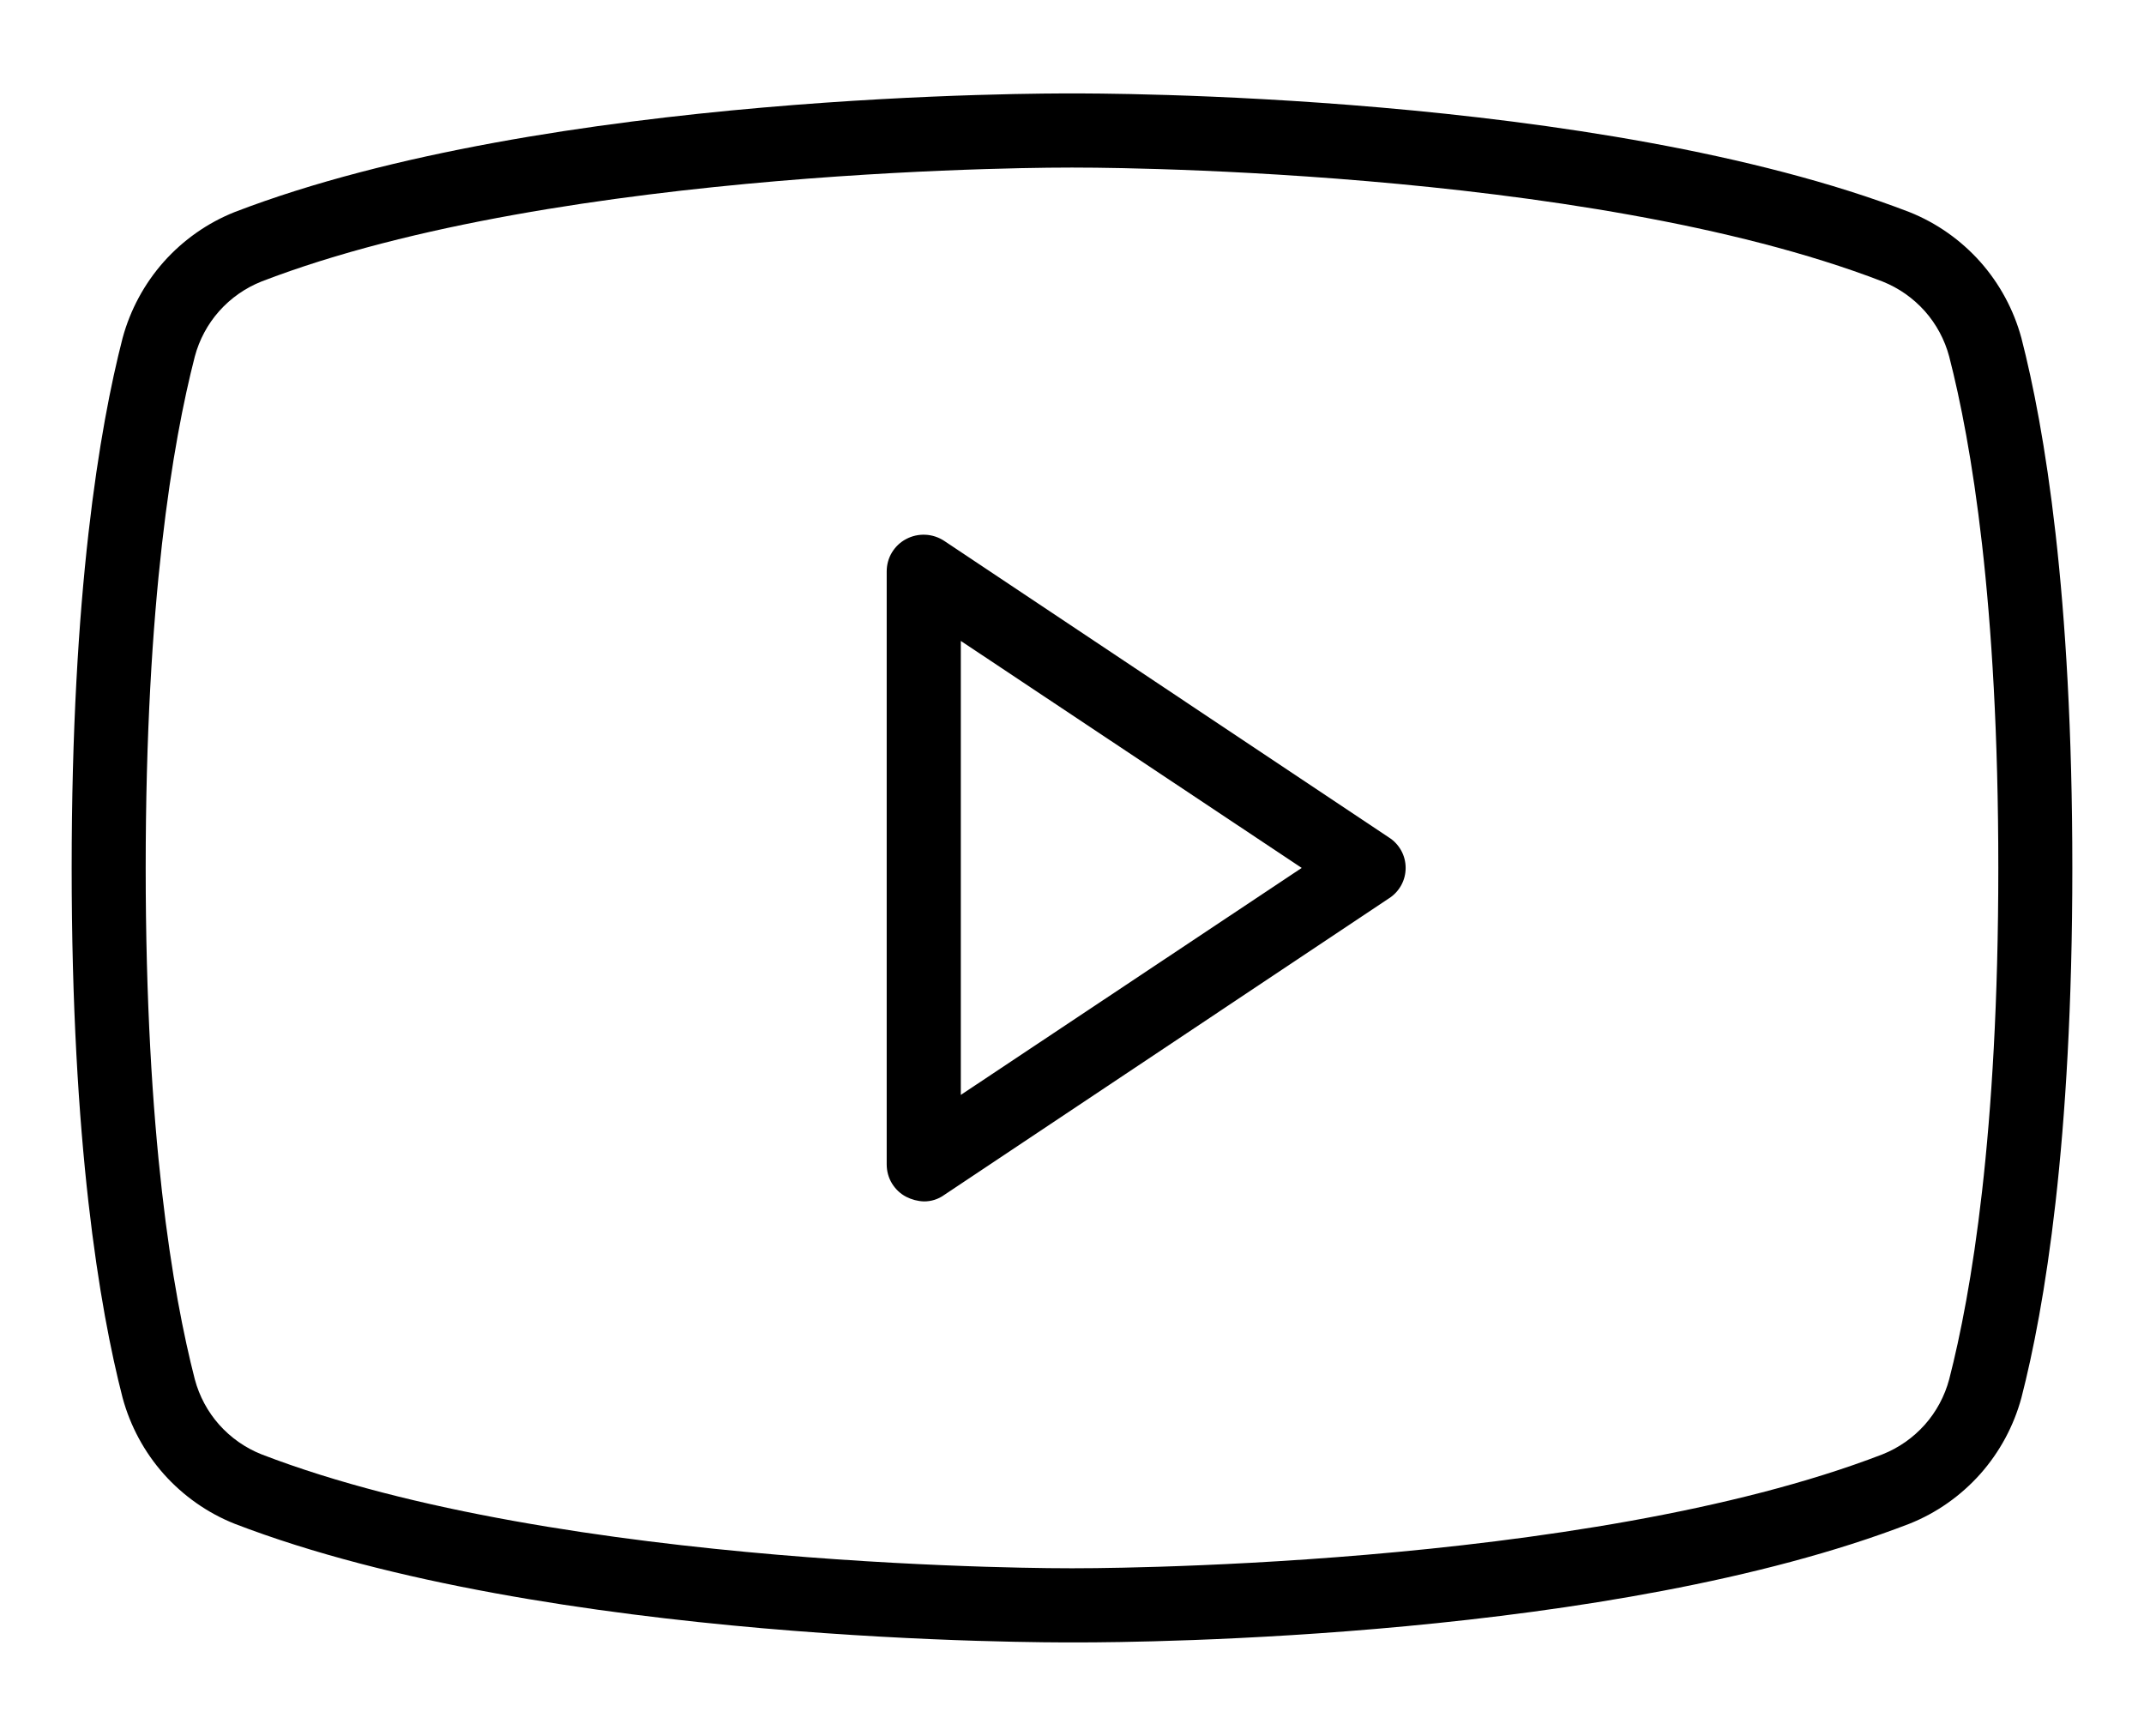 <svg width="21" height="17" viewBox="0 0 21 17" fill="none" xmlns="http://www.w3.org/2000/svg">
<path d="M13.603 8.201L9.248 5.297C9.193 5.261 9.13 5.24 9.064 5.237C8.999 5.234 8.934 5.248 8.876 5.279C8.818 5.309 8.77 5.355 8.736 5.411C8.702 5.467 8.685 5.531 8.685 5.597V11.403C8.685 11.469 8.702 11.533 8.736 11.589C8.77 11.645 8.818 11.691 8.876 11.721C8.929 11.748 8.988 11.764 9.048 11.766C9.12 11.767 9.19 11.745 9.248 11.703L13.603 8.799C13.653 8.768 13.695 8.723 13.724 8.671C13.753 8.619 13.768 8.56 13.768 8.5C13.768 8.44 13.753 8.381 13.724 8.329C13.695 8.277 13.653 8.232 13.603 8.201ZM9.411 10.723V6.277L12.75 8.5L9.411 10.723ZM19.799 3.31C19.724 3.034 19.586 2.778 19.396 2.564C19.205 2.35 18.968 2.183 18.702 2.077C15.635 0.897 10.709 0.915 10.5 0.915C10.291 0.915 5.365 0.897 2.298 2.077C2.032 2.183 1.795 2.35 1.604 2.564C1.414 2.778 1.276 3.034 1.201 3.31C0.974 4.191 0.702 5.805 0.702 8.5C0.702 11.194 0.974 12.809 1.201 13.69C1.276 13.966 1.414 14.222 1.604 14.436C1.795 14.65 2.032 14.817 2.298 14.923C5.365 16.103 10.291 16.085 10.5 16.085H10.563C11.19 16.085 15.789 16.048 18.702 14.923C18.968 14.817 19.205 14.65 19.396 14.436C19.586 14.222 19.724 13.966 19.799 13.69C20.026 12.809 20.298 11.194 20.298 8.5C20.298 5.805 20.026 4.191 19.799 3.31ZM19.092 13.508C19.048 13.673 18.966 13.826 18.853 13.953C18.739 14.081 18.597 14.18 18.439 14.243C15.499 15.377 10.554 15.359 10.5 15.359C10.446 15.359 5.501 15.377 2.561 14.243C2.403 14.18 2.261 14.081 2.147 13.953C2.034 13.826 1.952 13.673 1.908 13.508C1.691 12.664 1.427 11.113 1.427 8.5C1.427 5.887 1.691 4.336 1.908 3.492C1.952 3.327 2.034 3.174 2.147 3.047C2.261 2.919 2.403 2.82 2.561 2.757C5.501 1.623 10.446 1.641 10.5 1.641C10.554 1.641 15.499 1.623 18.439 2.757C18.597 2.82 18.739 2.919 18.853 3.047C18.966 3.174 19.048 3.327 19.092 3.492C19.309 4.336 19.573 5.887 19.573 8.5C19.573 11.113 19.309 12.664 19.092 13.508Z" fill="black"/>
</svg>
